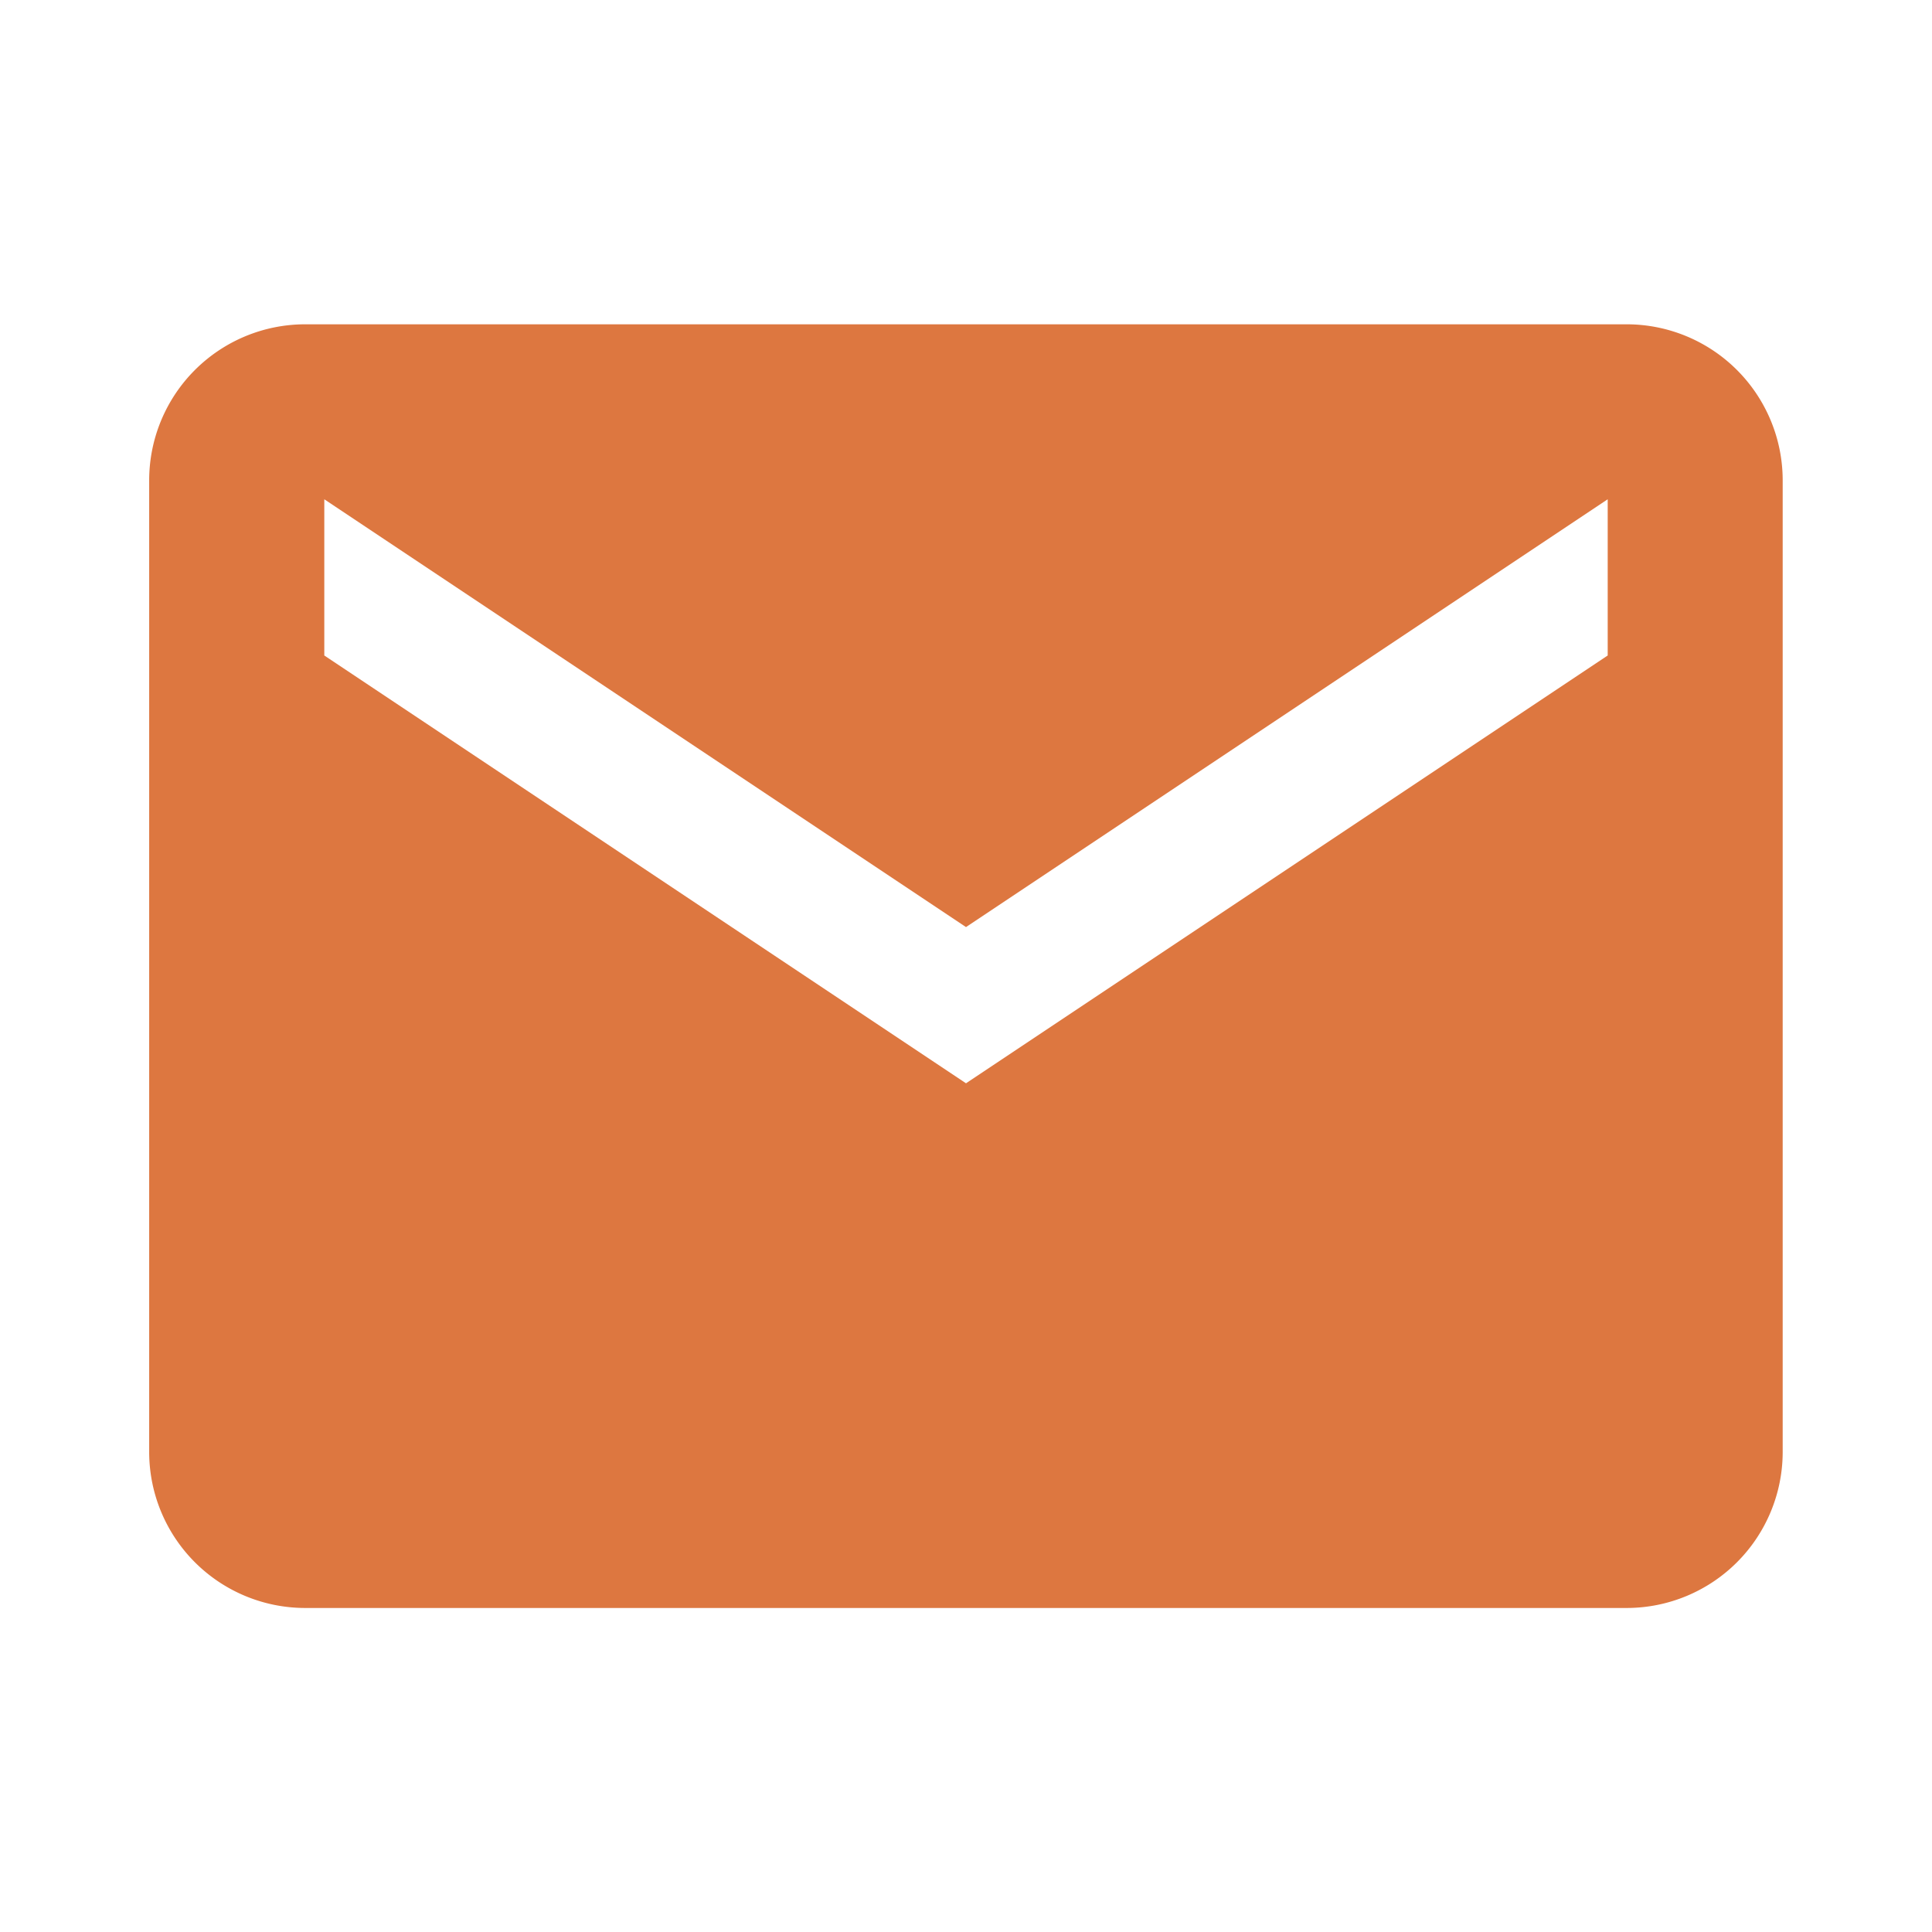 <svg xmlns="http://www.w3.org/2000/svg" xmlns:xlink="http://www.w3.org/1999/xlink" width="14" height="14" viewBox="0 0 14 14">
  <defs>
    <clipPath id="clip-path">
      <rect id="Rectangle_3878" data-name="Rectangle 3878" width="14" height="14" transform="translate(207 691)" fill="#dd7740" stroke="#707070" stroke-width="1"/>
    </clipPath>
  </defs>
  <g id="ic_email" transform="translate(-207 -691)" clip-path="url(#clip-path)">
    <path id="email" d="M12.96,5.625H3.377A1.131,1.131,0,0,0,2.25,6.752V13.8a1.131,1.131,0,0,0,1.127,1.127H12.96A1.131,1.131,0,0,0,14.087,13.8V6.752A1.131,1.131,0,0,0,12.96,5.625Zm-.141,2.4-4.65,3.1-4.65-3.1V6.893l4.65,3.1,4.65-3.1Z" transform="translate(205.831 687.725)" fill="#dd7740"/>
  </g>
</svg>
